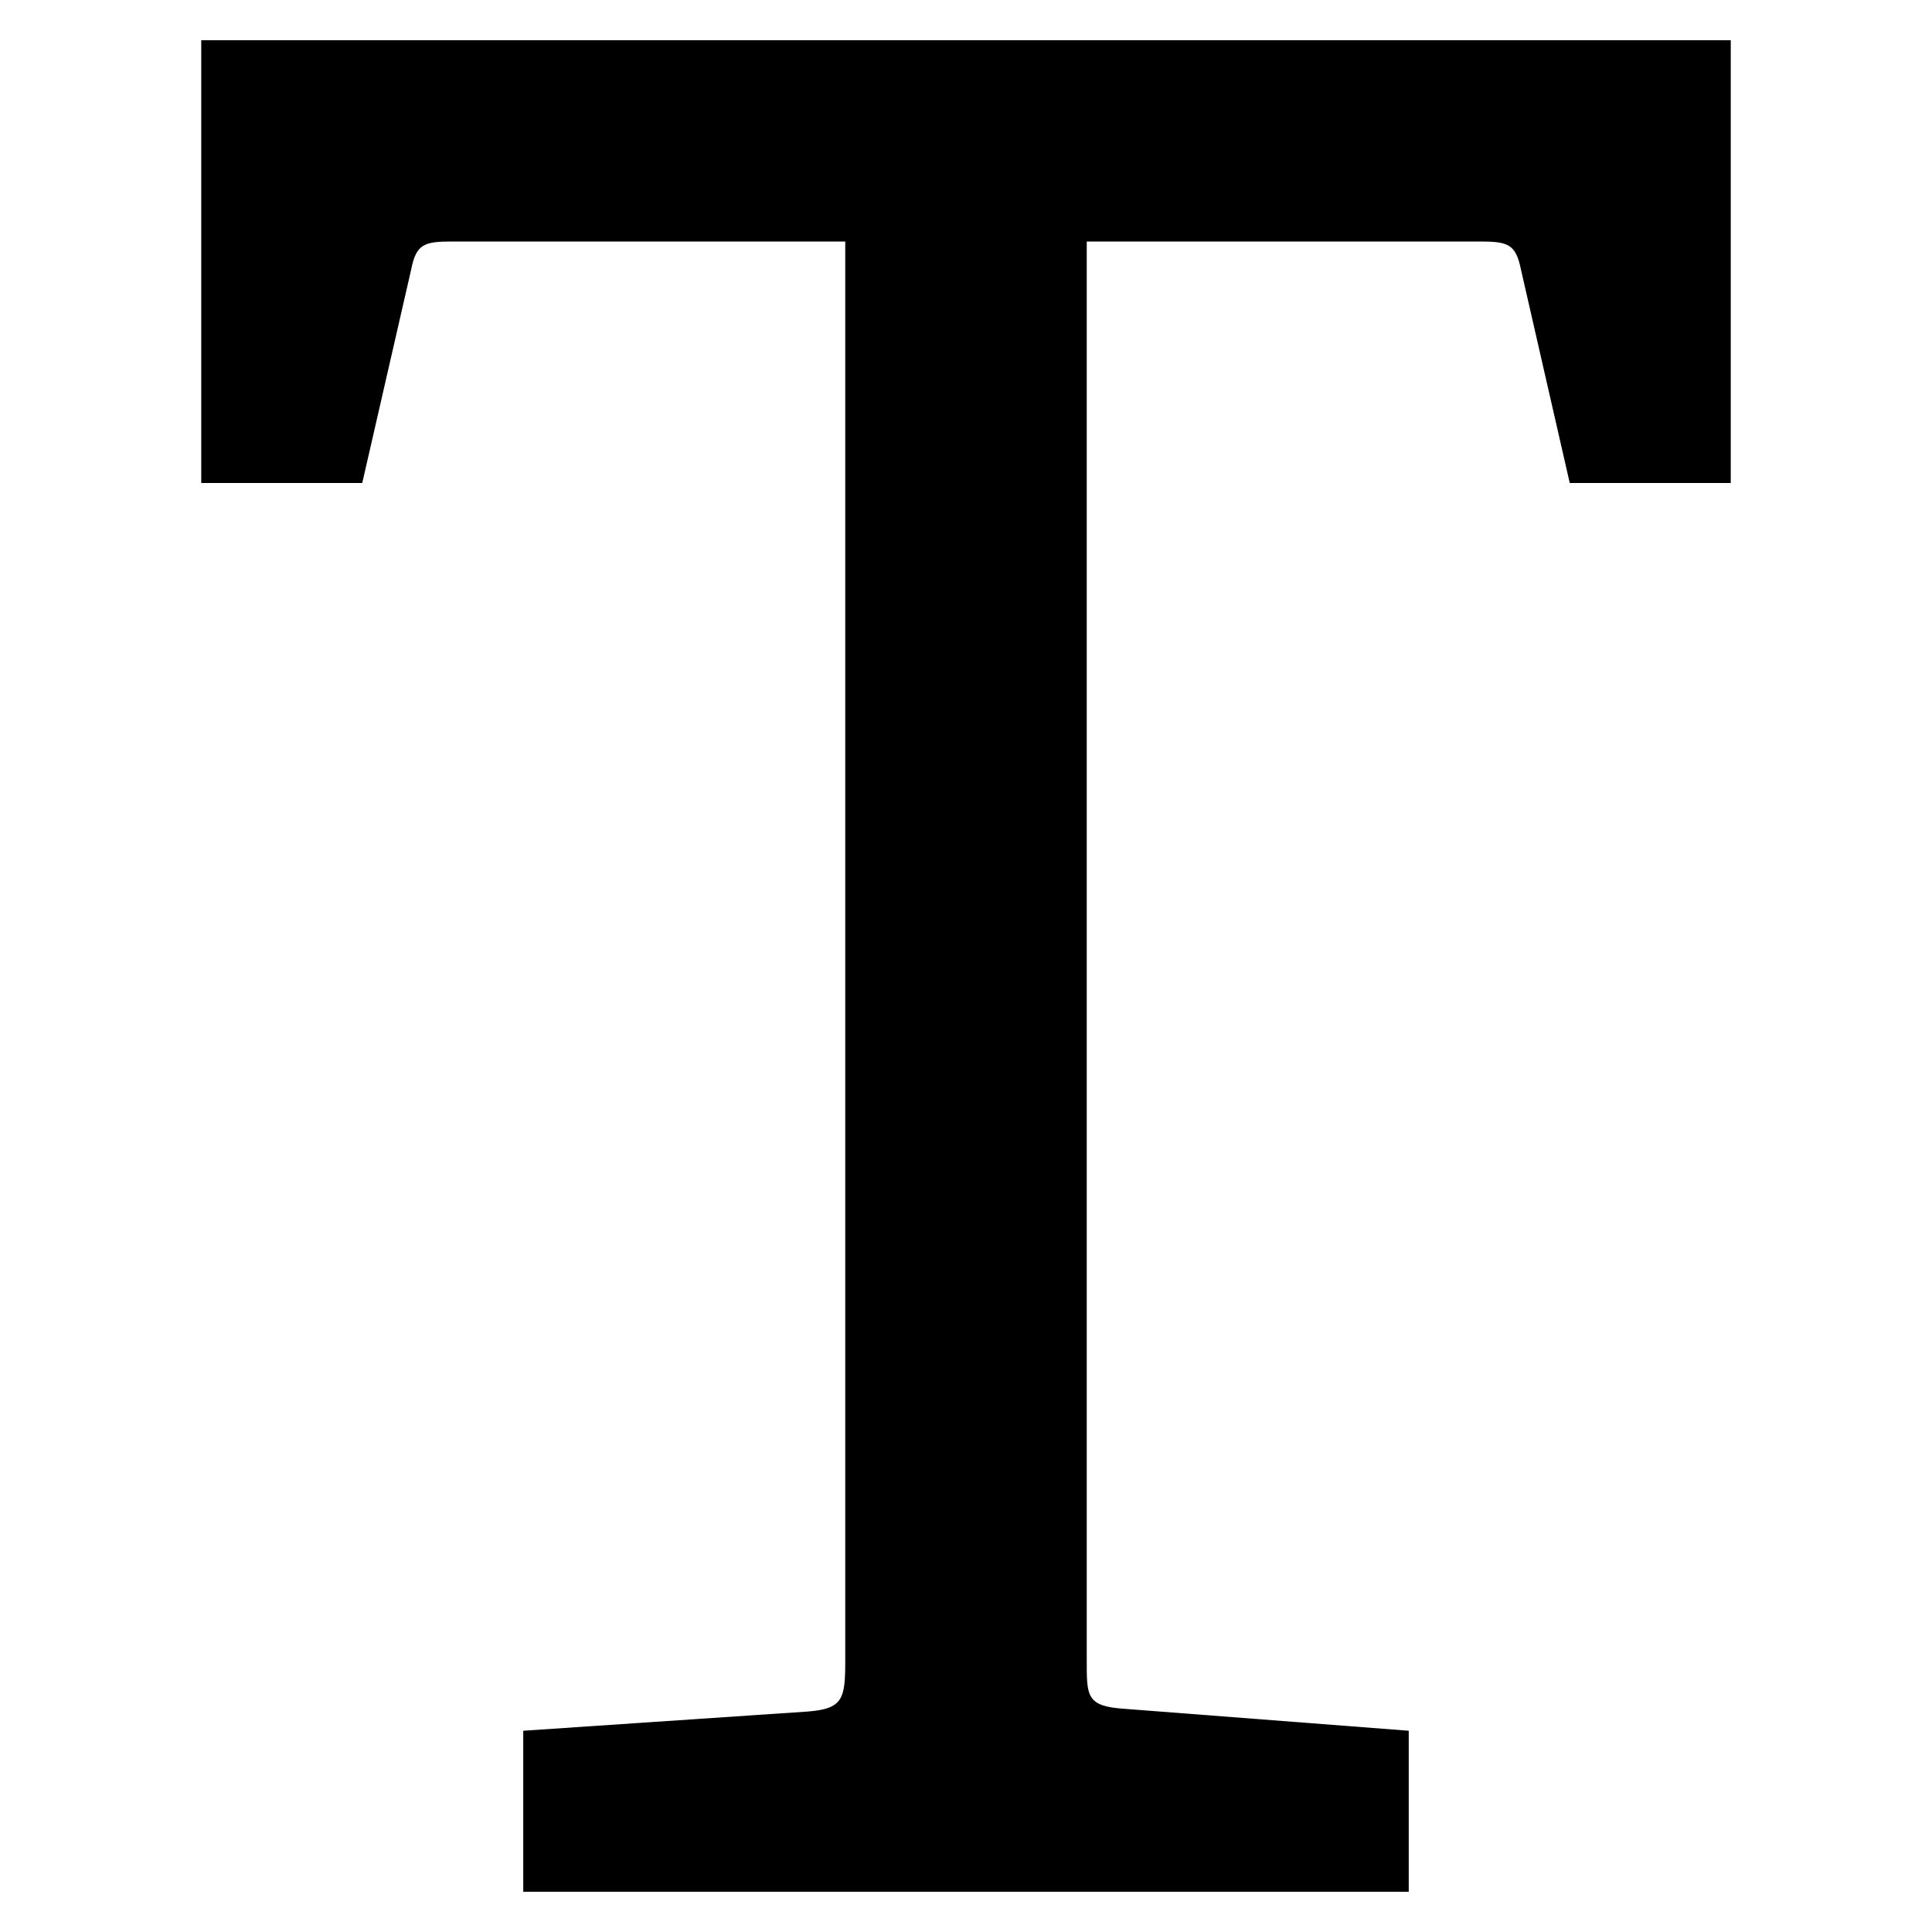 <?xml version="1.0" encoding="utf-8"?>
<!-- Generator: Adobe Illustrator 19.2.0, SVG Export Plug-In . SVG Version: 6.00 Build 0)  -->
<!DOCTYPE svg PUBLIC "-//W3C//DTD SVG 1.1//EN" "http://www.w3.org/Graphics/SVG/1.1/DTD/svg11.dtd">
<svg version="1.1" id="Layer_1" xmlns="http://www.w3.org/2000/svg" xmlns:xlink="http://www.w3.org/1999/xlink" x="0px" y="0px"
	 width="48px" height="48px" viewBox="0 0 48 48" enable-background="new 0 0 48 48" xml:space="preserve">
<path d="M5,12h4l1.215-5.302C10.341,6.067,10.53,6,11.231,6H21v35.25c0,0.952-0.048,1.205-0.938,1.273L13,43v4h22v-4l-7.062-0.545
	C26.986,42.393,27,42.14,27,41.25V6h9.771c0.698,0,0.89,0.067,1.017,0.698L39,12h4V1H5V12z"/>
</svg>
